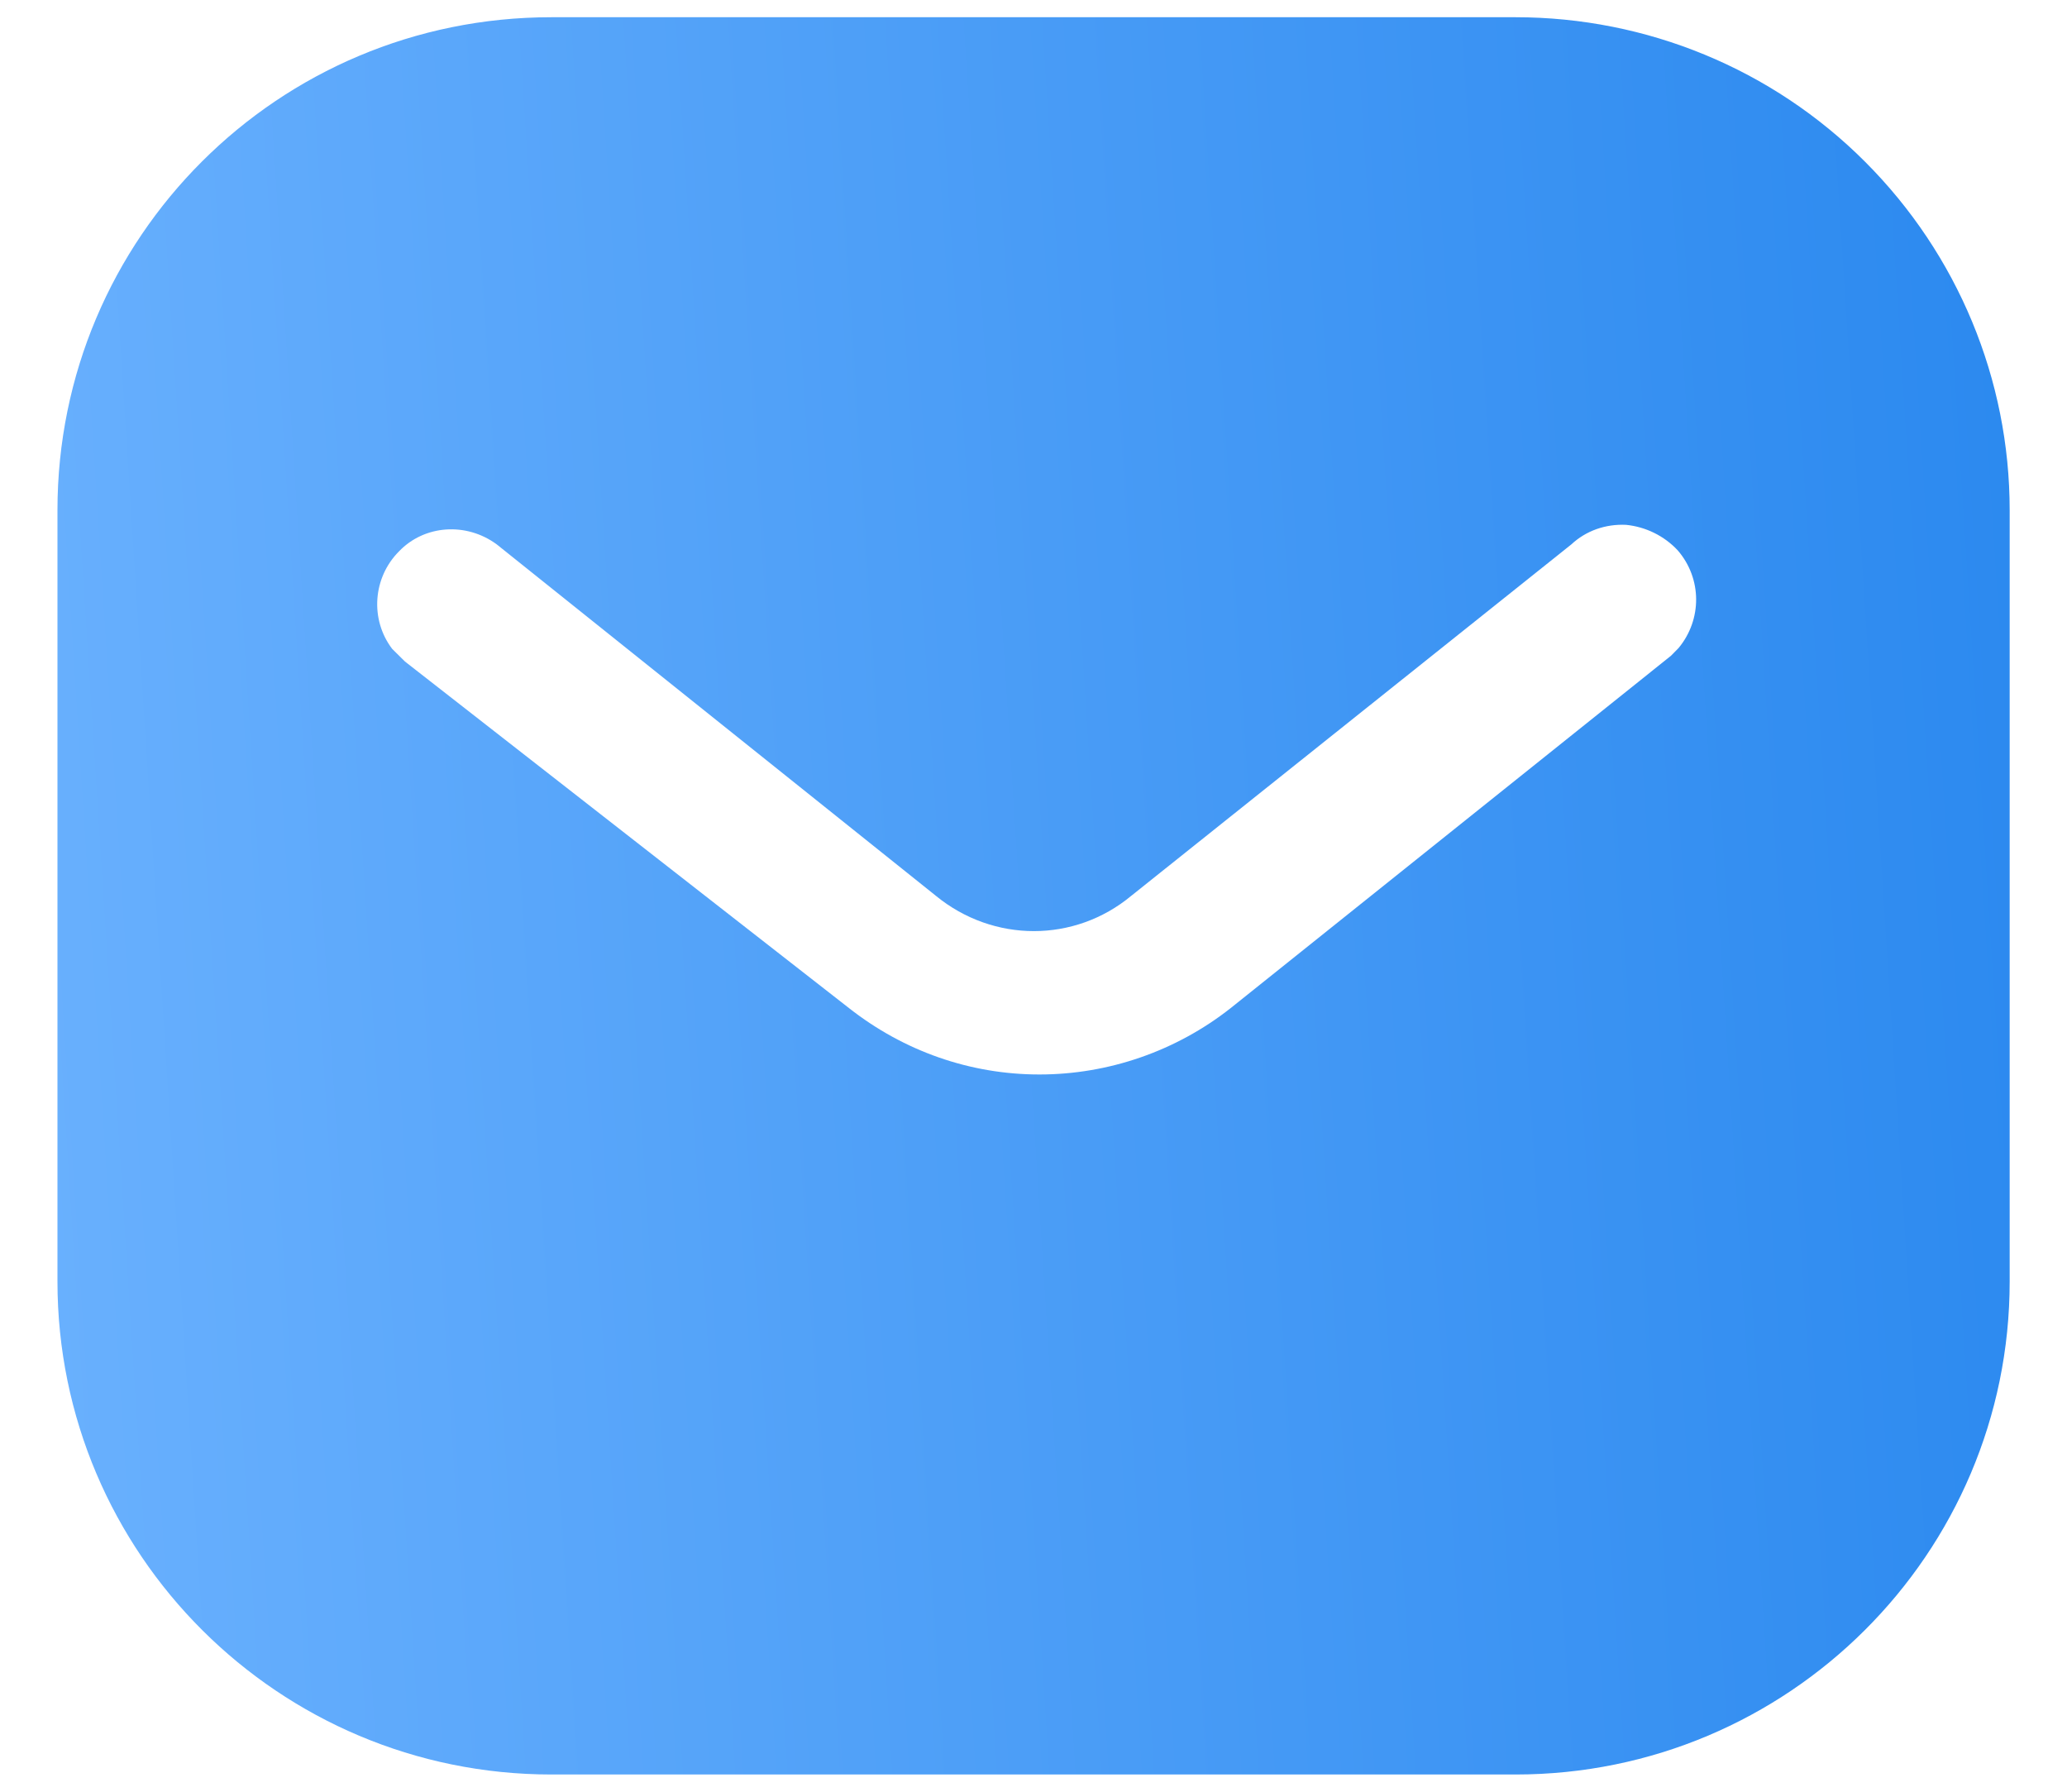 <svg width="15" height="13" viewBox="0 0 15 13" fill="none" xmlns="http://www.w3.org/2000/svg">
    <path fill-rule="evenodd" clip-rule="evenodd" d="M10.999 0.125C11.949 0.125 12.862 0.5 13.535 1.174C14.207 1.846 14.584 2.753 14.584 3.702V9.298C14.584 11.274 12.976 12.875 10.999 12.875H4.001C2.024 12.875 0.417 11.274 0.417 9.298V3.702C0.417 1.726 2.017 0.125 4.001 0.125H10.999ZM12.126 4.758L12.182 4.701C12.352 4.495 12.352 4.198 12.175 3.993C12.076 3.887 11.941 3.822 11.8 3.808C11.651 3.801 11.509 3.851 11.403 3.95L8.209 6.5C7.798 6.841 7.209 6.841 6.792 6.5L3.605 3.95C3.384 3.787 3.08 3.808 2.896 4C2.705 4.191 2.684 4.495 2.846 4.708L2.939 4.8L6.162 7.315C6.558 7.626 7.039 7.796 7.543 7.796C8.045 7.796 8.535 7.626 8.93 7.315L12.126 4.758Z" fill="url(#paint0_linear_10076_1376)"/>
    <defs>
        <linearGradient id="paint0_linear_10076_1376" x1="0.212" y1="12.875" x2="15.337" y2="11.909" gradientUnits="userSpaceOnUse">
            <stop stop-color="#6AB1FE"/>
            <stop offset="1" stop-color="#2B89EF"/>
        </linearGradient>
    </defs>
</svg>
